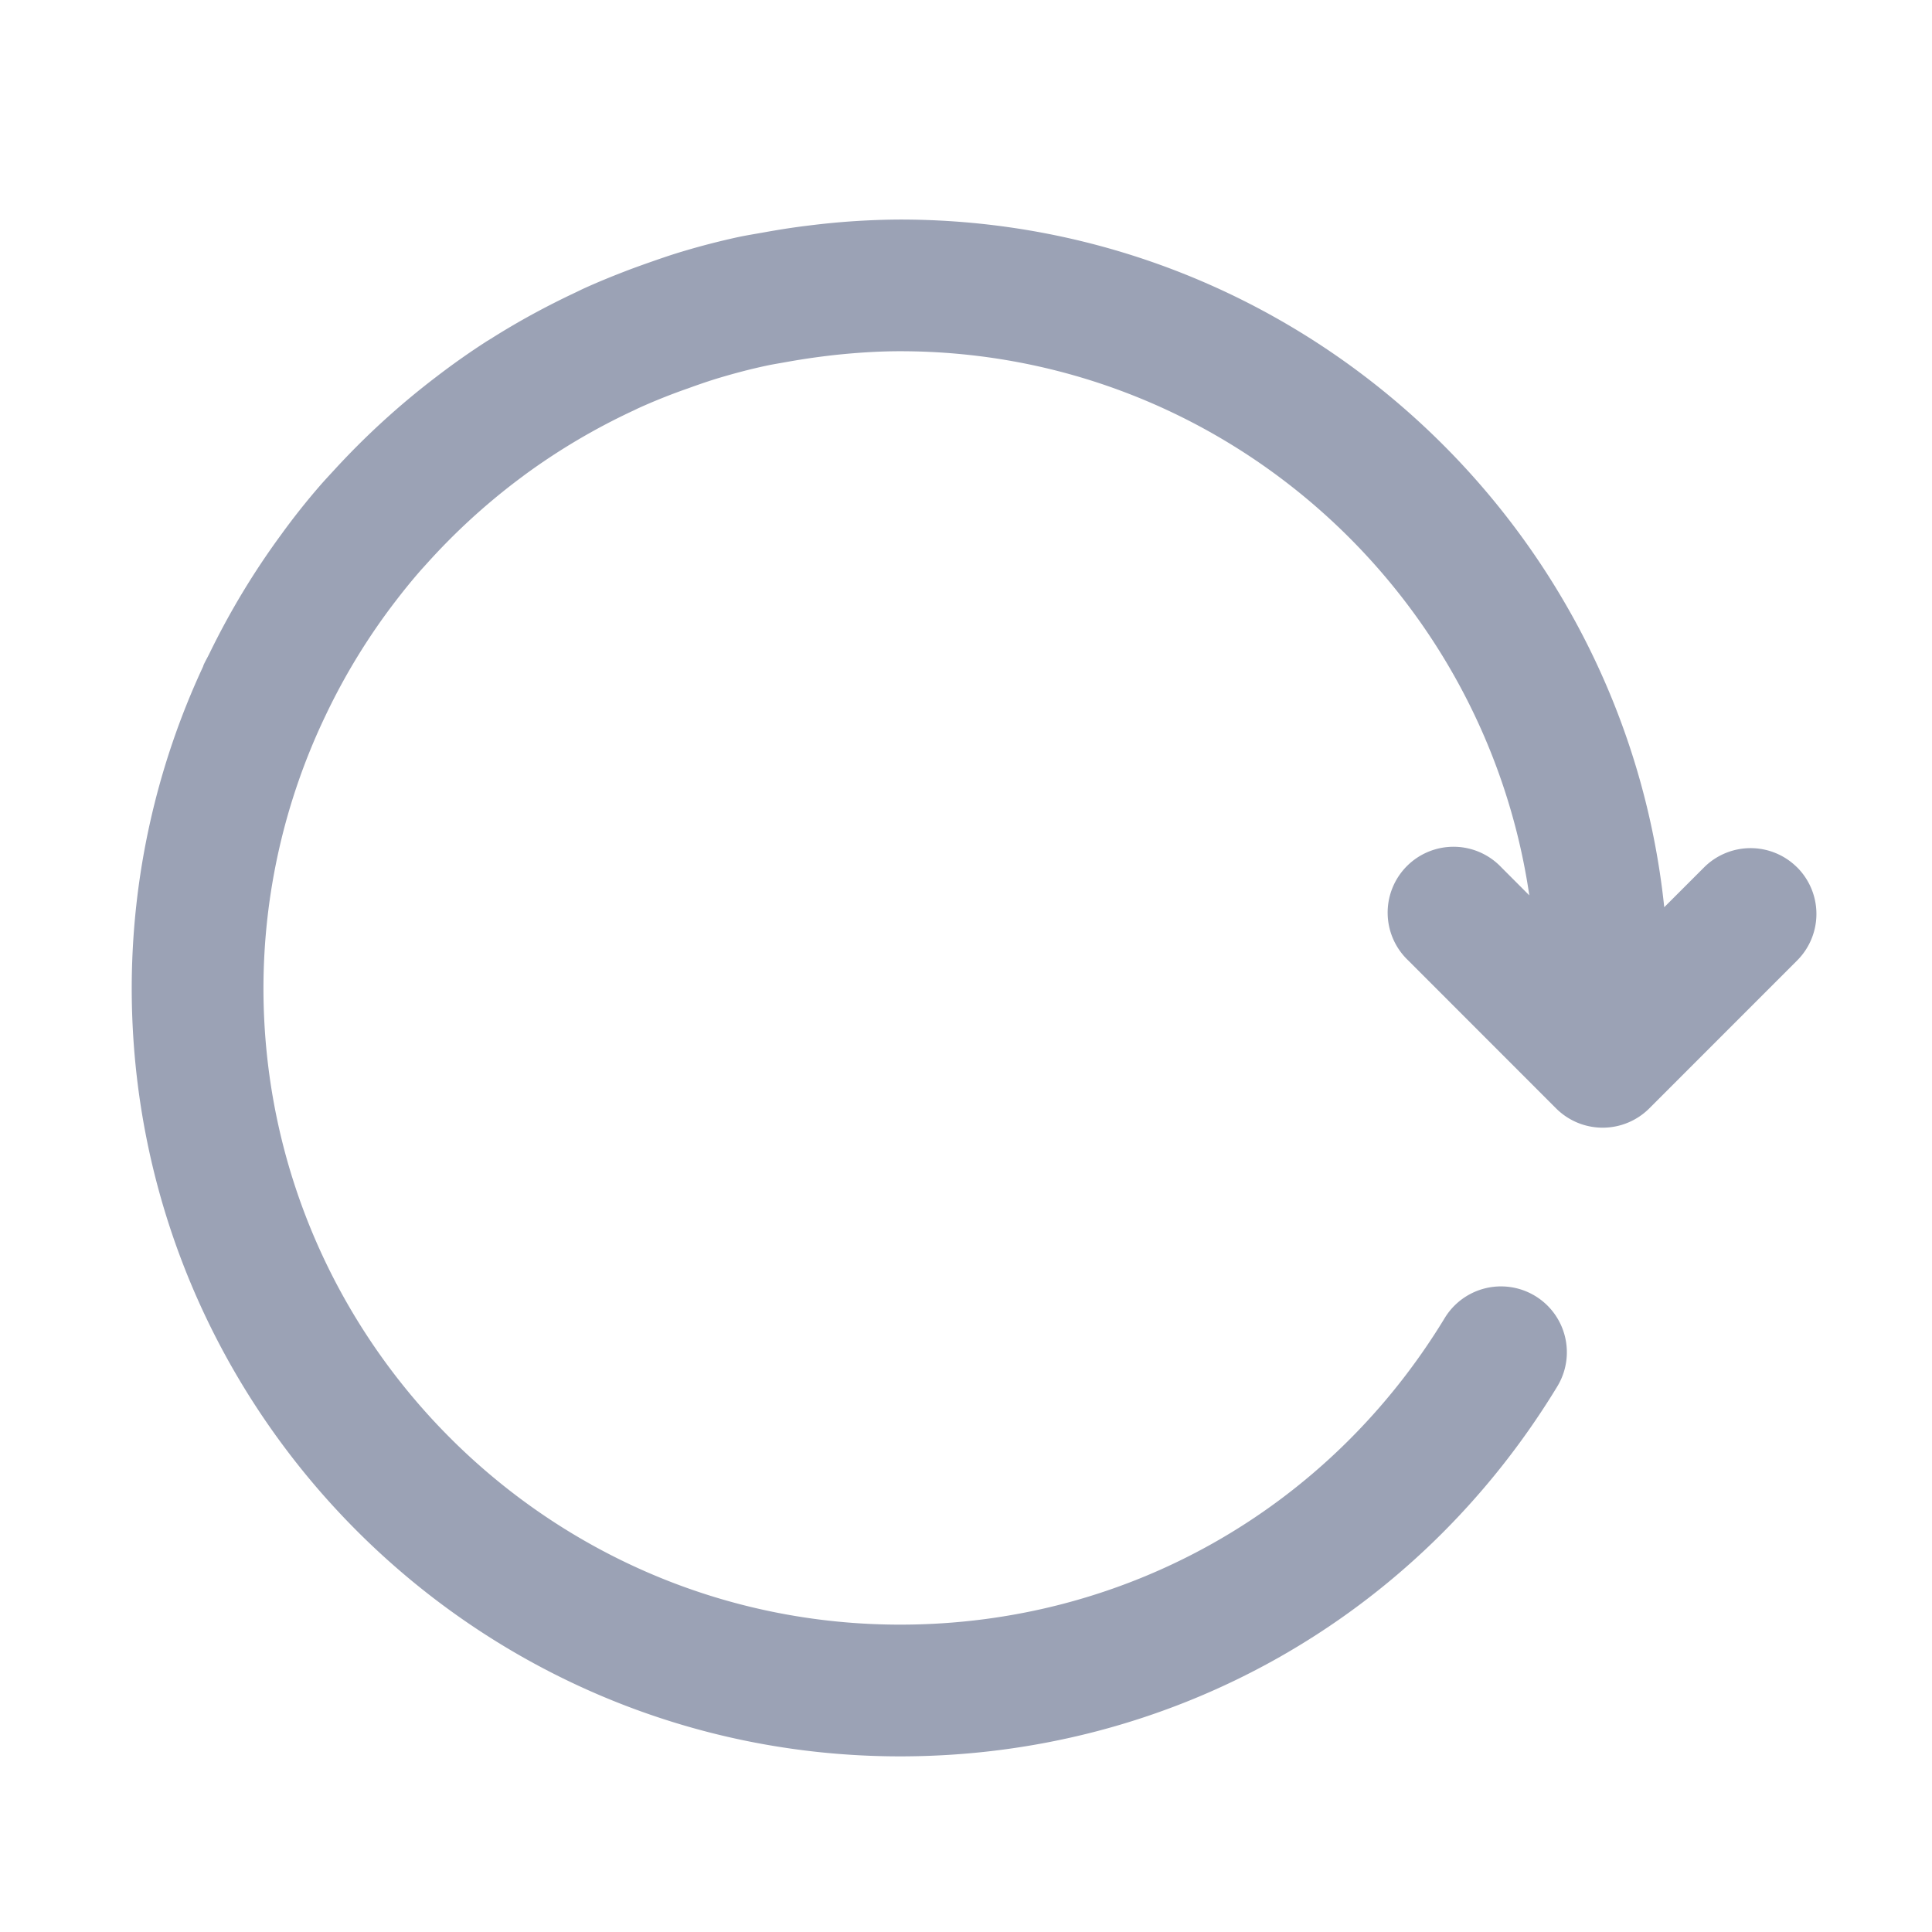 <?xml version="1.0" standalone="no"?><!DOCTYPE svg PUBLIC "-//W3C//DTD SVG 1.1//EN" "http://www.w3.org/Graphics/SVG/1.1/DTD/svg11.dtd"><svg t="1525593576646" class="icon" style="" viewBox="0 0 1024 1024" version="1.1" xmlns="http://www.w3.org/2000/svg" p-id="12690" xmlns:xlink="http://www.w3.org/1999/xlink" width="48" height="48"><defs><style type="text/css"></style></defs><path d="M952.529 459.753a34.909 34.909 0 0 0-49.361 0l-21.085 21.085C860.625 276.317 687.22 116.364 477.091 116.364a400.57 400.57 0 0 0-48.687 3.212c-7.843 0.931-15.616 2.164-23.343 3.561-4.701 0.838-9.402 1.583-14.01 2.56-9.844 2.164-19.572 4.655-29.161 7.54-6.865 2.025-13.521 4.399-20.247 6.749-3.537 1.28-7.121 2.56-10.636 3.933-7.238 2.793-14.336 5.702-21.364 8.89-1.489 0.675-2.979 1.443-4.468 2.141-15.593 7.331-30.65 15.5-45.079 24.646l-1.932 1.164a394.31 394.31 0 0 0-26.624 18.735 411.322 411.322 0 0 0-54.551 49.78c-2.444 2.653-4.887 5.26-7.261 7.983A375.04 375.04 0 0 0 148.945 283.462a407.319 407.319 0 0 0-37.772 62.557c-1.001 2.071-2.141 4.026-3.119 6.097-0.233 0.419-0.279 0.861-0.465 1.28A404.34 404.34 0 0 0 69.818 523.636C69.818 748.218 252.509 930.909 477.091 930.909c143.476 0 273.687-73.309 348.3-196.049a34.909 34.909 0 0 0-59.671-36.259C703.884 800.349 595.991 861.091 477.091 861.091 291.025 861.091 139.636 709.702 139.636 523.636a335.127 335.127 0 0 1 32.908-144.384A335.756 335.756 0 0 1 210.385 317.673c4.119-5.353 8.378-10.566 12.8-15.616l3.398-3.747a341.225 341.225 0 0 1 48.151-44.102l3.258-2.444a340.62 340.62 0 0 1 58.112-34.327l1.908-0.931a313.321 313.321 0 0 1 26.391-10.566c5.772-2.095 11.52-4.096 17.408-5.841 7.843-2.327 15.802-4.422 23.901-6.167 3.91-0.861 7.913-1.466 11.846-2.188a371.479 371.479 0 0 1 29.417-4.049c9.937-0.931 19.968-1.536 30.115-1.536 169.379 0 309.597 125.556 333.475 288.396l-14.801-14.825a34.909 34.909 0 1 0-49.361 49.338l78.383 78.429a34.932 34.932 0 0 0 49.338 0l78.406-78.429a34.909 34.909 0 0 0 0-49.338" fill="#9BA2B5" p-id="12691"></path></svg>
